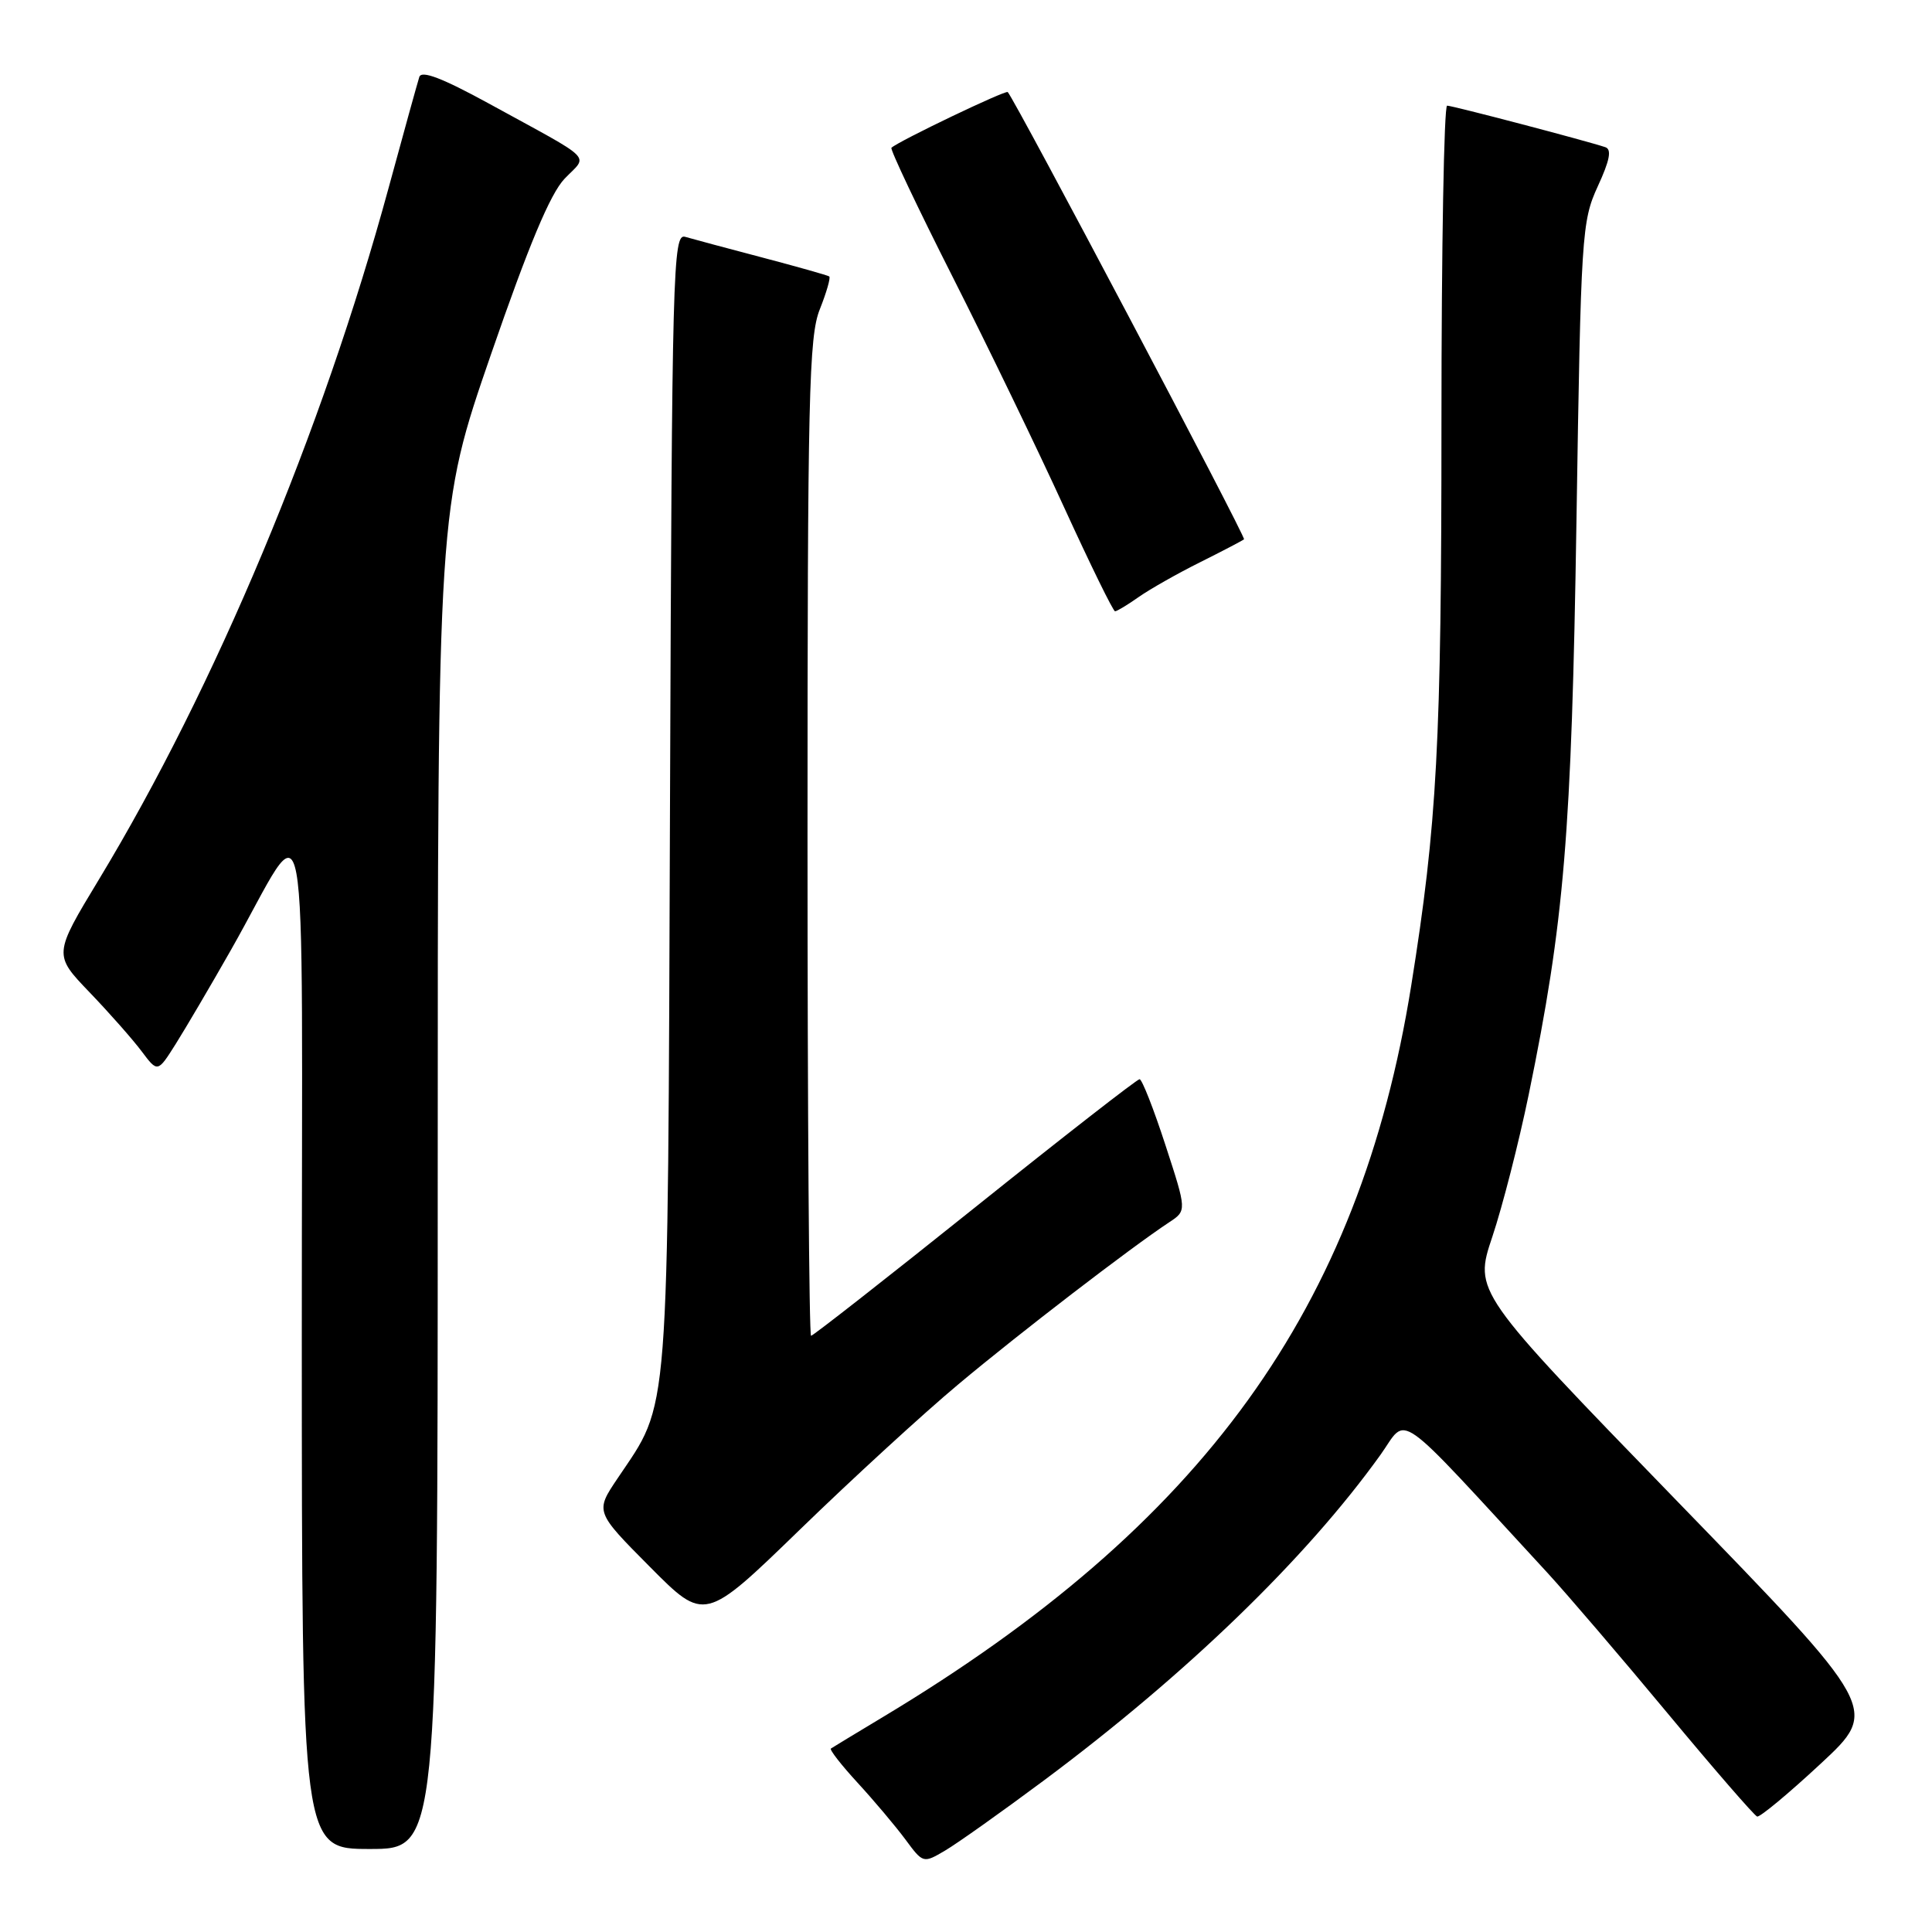 <?xml version="1.0" encoding="UTF-8" standalone="no"?>
<!DOCTYPE svg PUBLIC "-//W3C//DTD SVG 1.1//EN" "http://www.w3.org/Graphics/SVG/1.1/DTD/svg11.dtd" >
<svg xmlns="http://www.w3.org/2000/svg" xmlns:xlink="http://www.w3.org/1999/xlink" version="1.1" viewBox="0 0 256 256">
 <g >
 <path fill="currentColor"
d=" M 138.32 235.92 C 157.19 221.86 173.03 206.55 182.90 192.80 C 186.64 187.58 184.33 185.95 205.12 208.49 C 207.65 211.25 214.78 219.57 220.95 227.00 C 227.12 234.43 232.47 240.59 232.83 240.70 C 233.20 240.81 236.99 237.66 241.25 233.70 C 249.00 226.50 249.00 226.50 222.15 198.83 C 195.30 171.15 195.30 171.15 197.74 163.88 C 199.08 159.88 201.25 151.41 202.56 145.05 C 207.28 122.09 208.24 110.59 208.89 69.00 C 209.48 31.02 209.59 29.32 211.71 24.70 C 213.30 21.26 213.59 19.79 212.71 19.50 C 210.13 18.64 192.46 14.00 191.75 14.00 C 191.34 14.00 191.00 32.85 191.00 55.89 C 191.00 98.55 190.43 109.13 186.99 130.62 C 180.14 173.37 159.45 202.02 117.00 227.51 C 113.42 229.66 110.32 231.54 110.10 231.69 C 109.89 231.84 111.48 233.88 113.64 236.23 C 115.80 238.58 118.64 241.95 119.95 243.71 C 122.31 246.91 122.33 246.92 125.23 245.21 C 126.83 244.27 132.72 240.09 138.32 235.92 Z  M 58.00 156.20 C 58.00 67.41 58.00 67.41 65.06 46.95 C 70.05 32.51 72.91 25.67 74.81 23.68 C 77.93 20.42 79.08 21.56 64.74 13.70 C 58.59 10.34 55.85 9.29 55.56 10.20 C 55.33 10.92 53.49 17.55 51.48 24.94 C 42.71 57.15 28.50 91.08 13.13 116.50 C 7.08 126.50 7.08 126.50 11.88 131.50 C 14.52 134.25 17.62 137.77 18.78 139.32 C 20.89 142.13 20.89 142.13 23.29 138.32 C 24.61 136.22 27.87 130.68 30.53 126.00 C 41.24 107.19 39.98 100.34 39.99 177.25 C 40.00 245.00 40.00 245.00 49.00 245.00 C 58.00 245.00 58.00 245.00 58.00 156.20 Z  M 127.02 183.40 C 135.03 176.69 149.79 165.35 154.92 161.96 C 157.26 160.42 157.26 160.42 154.42 151.71 C 152.86 146.92 151.32 143.00 151.00 143.00 C 150.67 143.00 140.85 150.65 129.18 160.00 C 117.50 169.35 107.73 177.00 107.47 177.00 C 107.21 177.00 107.00 147.31 107.00 111.02 C 107.00 52.45 107.18 44.58 108.63 40.98 C 109.52 38.74 110.08 36.79 109.88 36.63 C 109.67 36.48 105.67 35.35 101.00 34.12 C 96.33 32.89 91.73 31.66 90.78 31.38 C 89.17 30.92 89.04 35.53 88.78 106.19 C 88.47 189.66 88.79 185.52 81.82 195.91 C 78.86 200.31 78.86 200.31 86.12 207.62 C 93.37 214.92 93.37 214.92 105.96 202.71 C 112.87 196.00 122.35 187.30 127.02 183.40 Z  M 150.85 79.13 C 152.31 78.10 155.97 76.02 159.00 74.51 C 162.03 73.00 164.65 71.62 164.84 71.46 C 165.13 71.20 134.43 13.10 133.53 12.20 C 133.24 11.91 119.10 18.68 118.12 19.58 C 117.92 19.77 121.57 27.48 126.24 36.71 C 130.91 45.94 137.56 59.69 141.01 67.25 C 144.47 74.81 147.50 81.00 147.75 81.00 C 147.99 81.00 149.39 80.16 150.85 79.13 Z "/>
</g>
</svg>